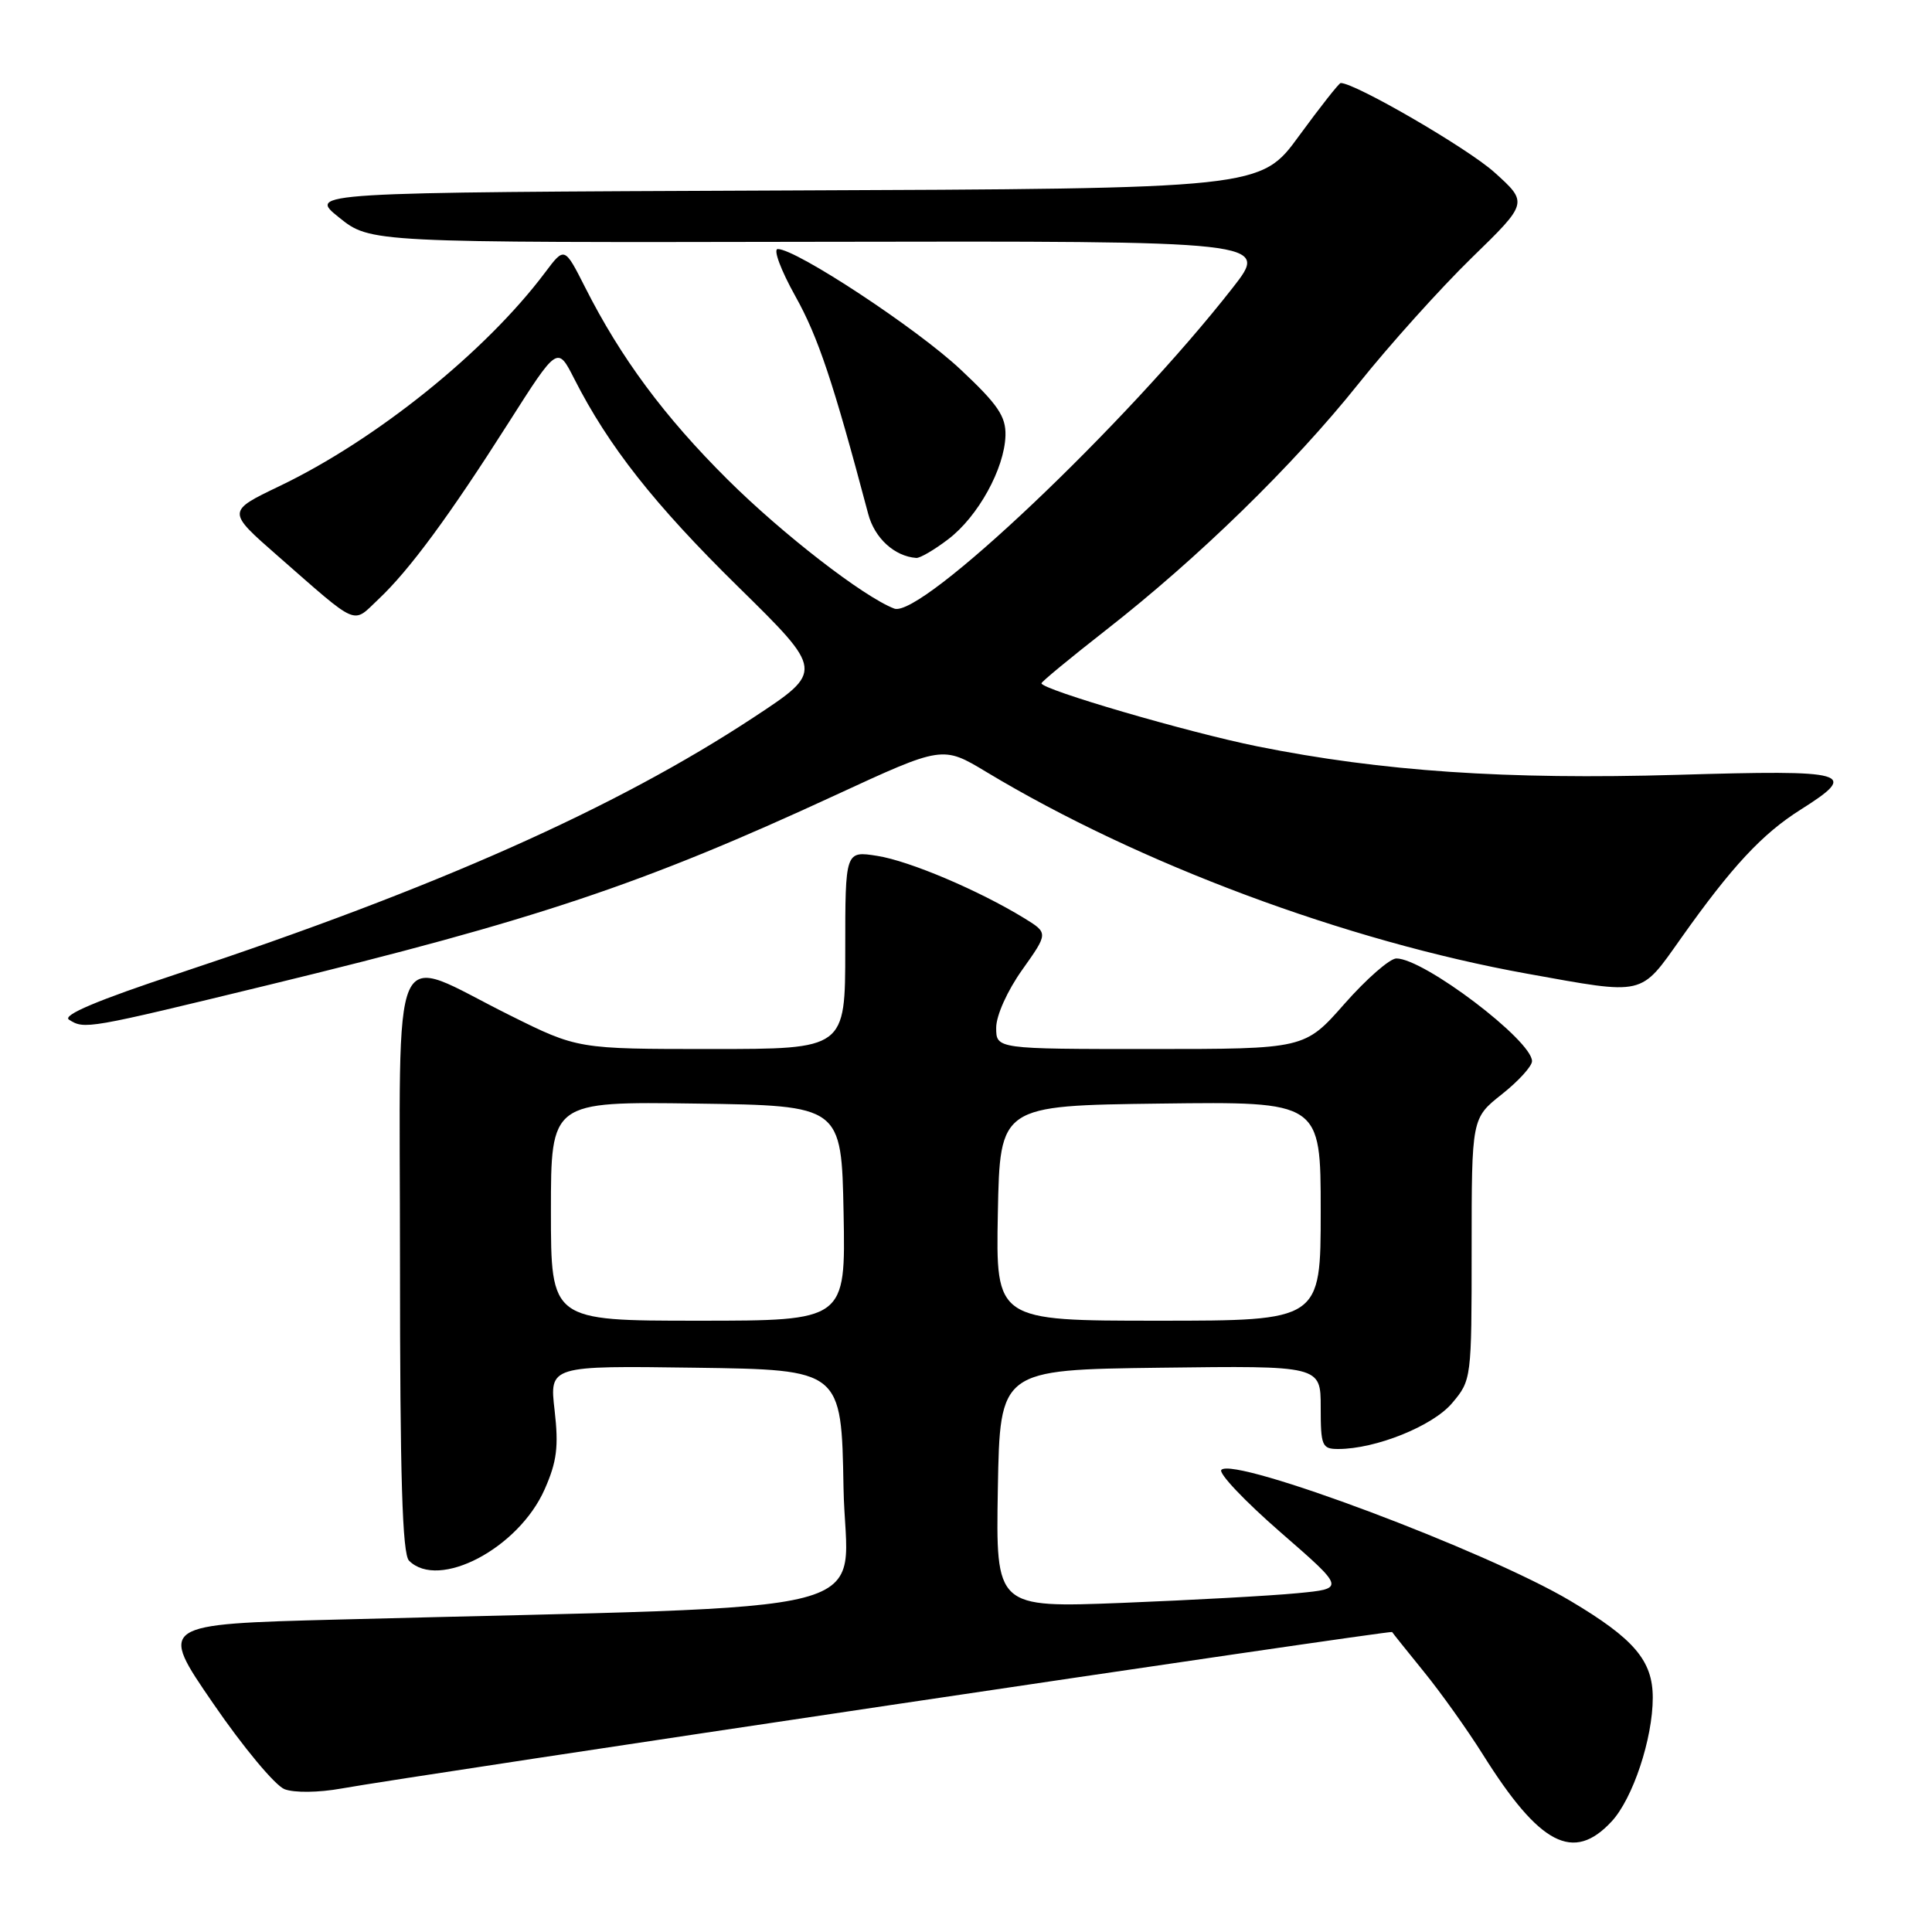 <?xml version="1.0" encoding="UTF-8" standalone="no"?>
<!DOCTYPE svg PUBLIC "-//W3C//DTD SVG 1.1//EN" "http://www.w3.org/Graphics/SVG/1.1/DTD/svg11.dtd" >
<svg xmlns="http://www.w3.org/2000/svg" xmlns:xlink="http://www.w3.org/1999/xlink" version="1.1" viewBox="0 0 256 256">
 <g >
 <path fill="currentColor"
d=" M 213.55 241.35 C 216.36 238.32 219.00 230.38 219.00 224.95 C 219.00 220.04 216.53 217.14 208.06 212.11 C 196.95 205.50 163.60 193.00 161.84 194.76 C 161.41 195.19 164.93 198.90 169.66 203.02 C 178.26 210.50 178.26 210.50 171.88 211.11 C 168.37 211.45 157.95 212.02 148.72 212.39 C 131.95 213.04 131.95 213.04 132.22 197.27 C 132.50 181.50 132.50 181.50 153.75 181.23 C 175.00 180.96 175.00 180.96 175.00 186.48 C 175.00 191.59 175.17 192.00 177.32 192.00 C 182.30 192.00 189.87 188.95 192.42 185.91 C 194.98 182.88 195.00 182.68 195.00 165.51 C 195.00 148.17 195.00 148.17 199.00 145.00 C 201.20 143.26 203.00 141.28 203.00 140.61 C 203.00 137.86 188.67 127.00 185.03 127.00 C 184.16 127.00 181.07 129.70 178.16 133.00 C 172.88 139.00 172.88 139.00 152.44 139.00 C 132.00 139.00 132.00 139.00 132.00 136.18 C 132.00 134.56 133.48 131.27 135.46 128.49 C 138.91 123.63 138.91 123.63 135.71 121.66 C 129.70 117.98 120.51 114.08 116.25 113.41 C 112.00 112.74 112.00 112.74 112.00 125.87 C 112.00 139.00 112.00 139.00 94.27 139.00 C 76.54 139.00 76.54 139.00 67.52 134.51 C 51.40 126.49 53.00 122.88 53.00 167.19 C 53.00 195.73 53.31 205.91 54.20 206.80 C 58.13 210.73 68.72 205.16 72.17 197.34 C 73.79 193.68 74.04 191.69 73.49 186.89 C 72.80 180.96 72.80 180.96 92.15 181.23 C 111.50 181.50 111.50 181.50 111.77 197.13 C 112.08 214.63 119.72 212.64 44.77 214.60 C 21.03 215.22 21.03 215.22 28.25 225.72 C 32.21 231.50 36.47 236.61 37.71 237.08 C 39.00 237.57 42.23 237.53 45.23 236.99 C 54.36 235.34 184.32 215.98 184.46 216.25 C 184.54 216.39 186.43 218.75 188.66 221.50 C 190.90 224.25 194.43 229.20 196.50 232.50 C 204.03 244.50 208.49 246.81 213.55 241.35 Z  M 35.67 130.49 C 71.02 121.90 85.22 117.14 110.70 105.36 C 124.90 98.80 124.90 98.80 130.70 102.29 C 150.95 114.48 178.33 124.69 202.36 129.02 C 218.09 131.85 217.27 132.04 222.76 124.30 C 229.46 114.84 233.49 110.50 238.58 107.29 C 246.41 102.34 245.18 101.99 222.25 102.67 C 199.61 103.33 183.09 102.21 166.62 98.90 C 157.43 97.05 138.00 91.37 138.00 90.54 C 138.00 90.33 141.84 87.17 146.53 83.50 C 158.75 73.96 171.35 61.68 179.99 50.87 C 184.11 45.71 190.86 38.21 194.99 34.18 C 202.50 26.87 202.50 26.87 198.00 22.82 C 194.46 19.64 179.58 11.00 177.65 11.00 C 177.43 11.00 174.95 14.15 172.14 17.99 C 167.04 24.99 167.04 24.99 103.92 25.24 C 40.79 25.50 40.79 25.50 44.93 28.82 C 49.07 32.15 49.07 32.15 108.63 32.04 C 168.19 31.93 168.19 31.93 163.34 38.13 C 149.18 56.24 122.02 81.99 118.49 80.64 C 114.39 79.06 103.67 70.76 96.41 63.54 C 88.04 55.22 82.26 47.43 77.54 38.09 C 74.80 32.68 74.80 32.68 72.24 36.09 C 64.36 46.60 49.84 58.28 37.02 64.42 C 30.06 67.76 30.06 67.76 36.78 73.64 C 47.68 83.18 46.63 82.72 50.15 79.40 C 54.25 75.54 59.53 68.37 67.39 56.01 C 73.87 45.83 73.87 45.83 76.08 50.17 C 80.63 59.13 86.71 66.84 97.77 77.71 C 109.18 88.92 109.18 88.92 99.84 95.07 C 81.57 107.09 57.79 117.67 23.64 128.99 C 12.93 132.53 8.22 134.52 9.14 135.11 C 11.21 136.42 11.44 136.38 35.67 130.49 Z  M 125.66 71.44 C 129.60 68.44 133.10 62.09 133.23 57.72 C 133.30 55.18 132.24 53.61 127.28 48.96 C 121.53 43.55 105.52 33.00 103.06 33.00 C 102.42 33.00 103.47 35.81 105.39 39.25 C 108.41 44.65 110.41 50.64 115.04 68.09 C 115.88 71.30 118.52 73.72 121.41 73.93 C 121.90 73.97 123.82 72.85 125.66 71.44 Z  M 73.00 160.48 C 73.00 145.96 73.00 145.96 92.25 146.23 C 111.50 146.50 111.50 146.50 111.78 160.75 C 112.05 175.00 112.05 175.00 92.53 175.00 C 73.00 175.00 73.00 175.00 73.00 160.48 Z  M 132.22 160.75 C 132.50 146.50 132.50 146.50 153.75 146.23 C 175.00 145.96 175.00 145.96 175.00 160.48 C 175.00 175.00 175.00 175.00 153.47 175.00 C 131.95 175.00 131.95 175.00 132.22 160.75 Z "/>
</g>
</svg>